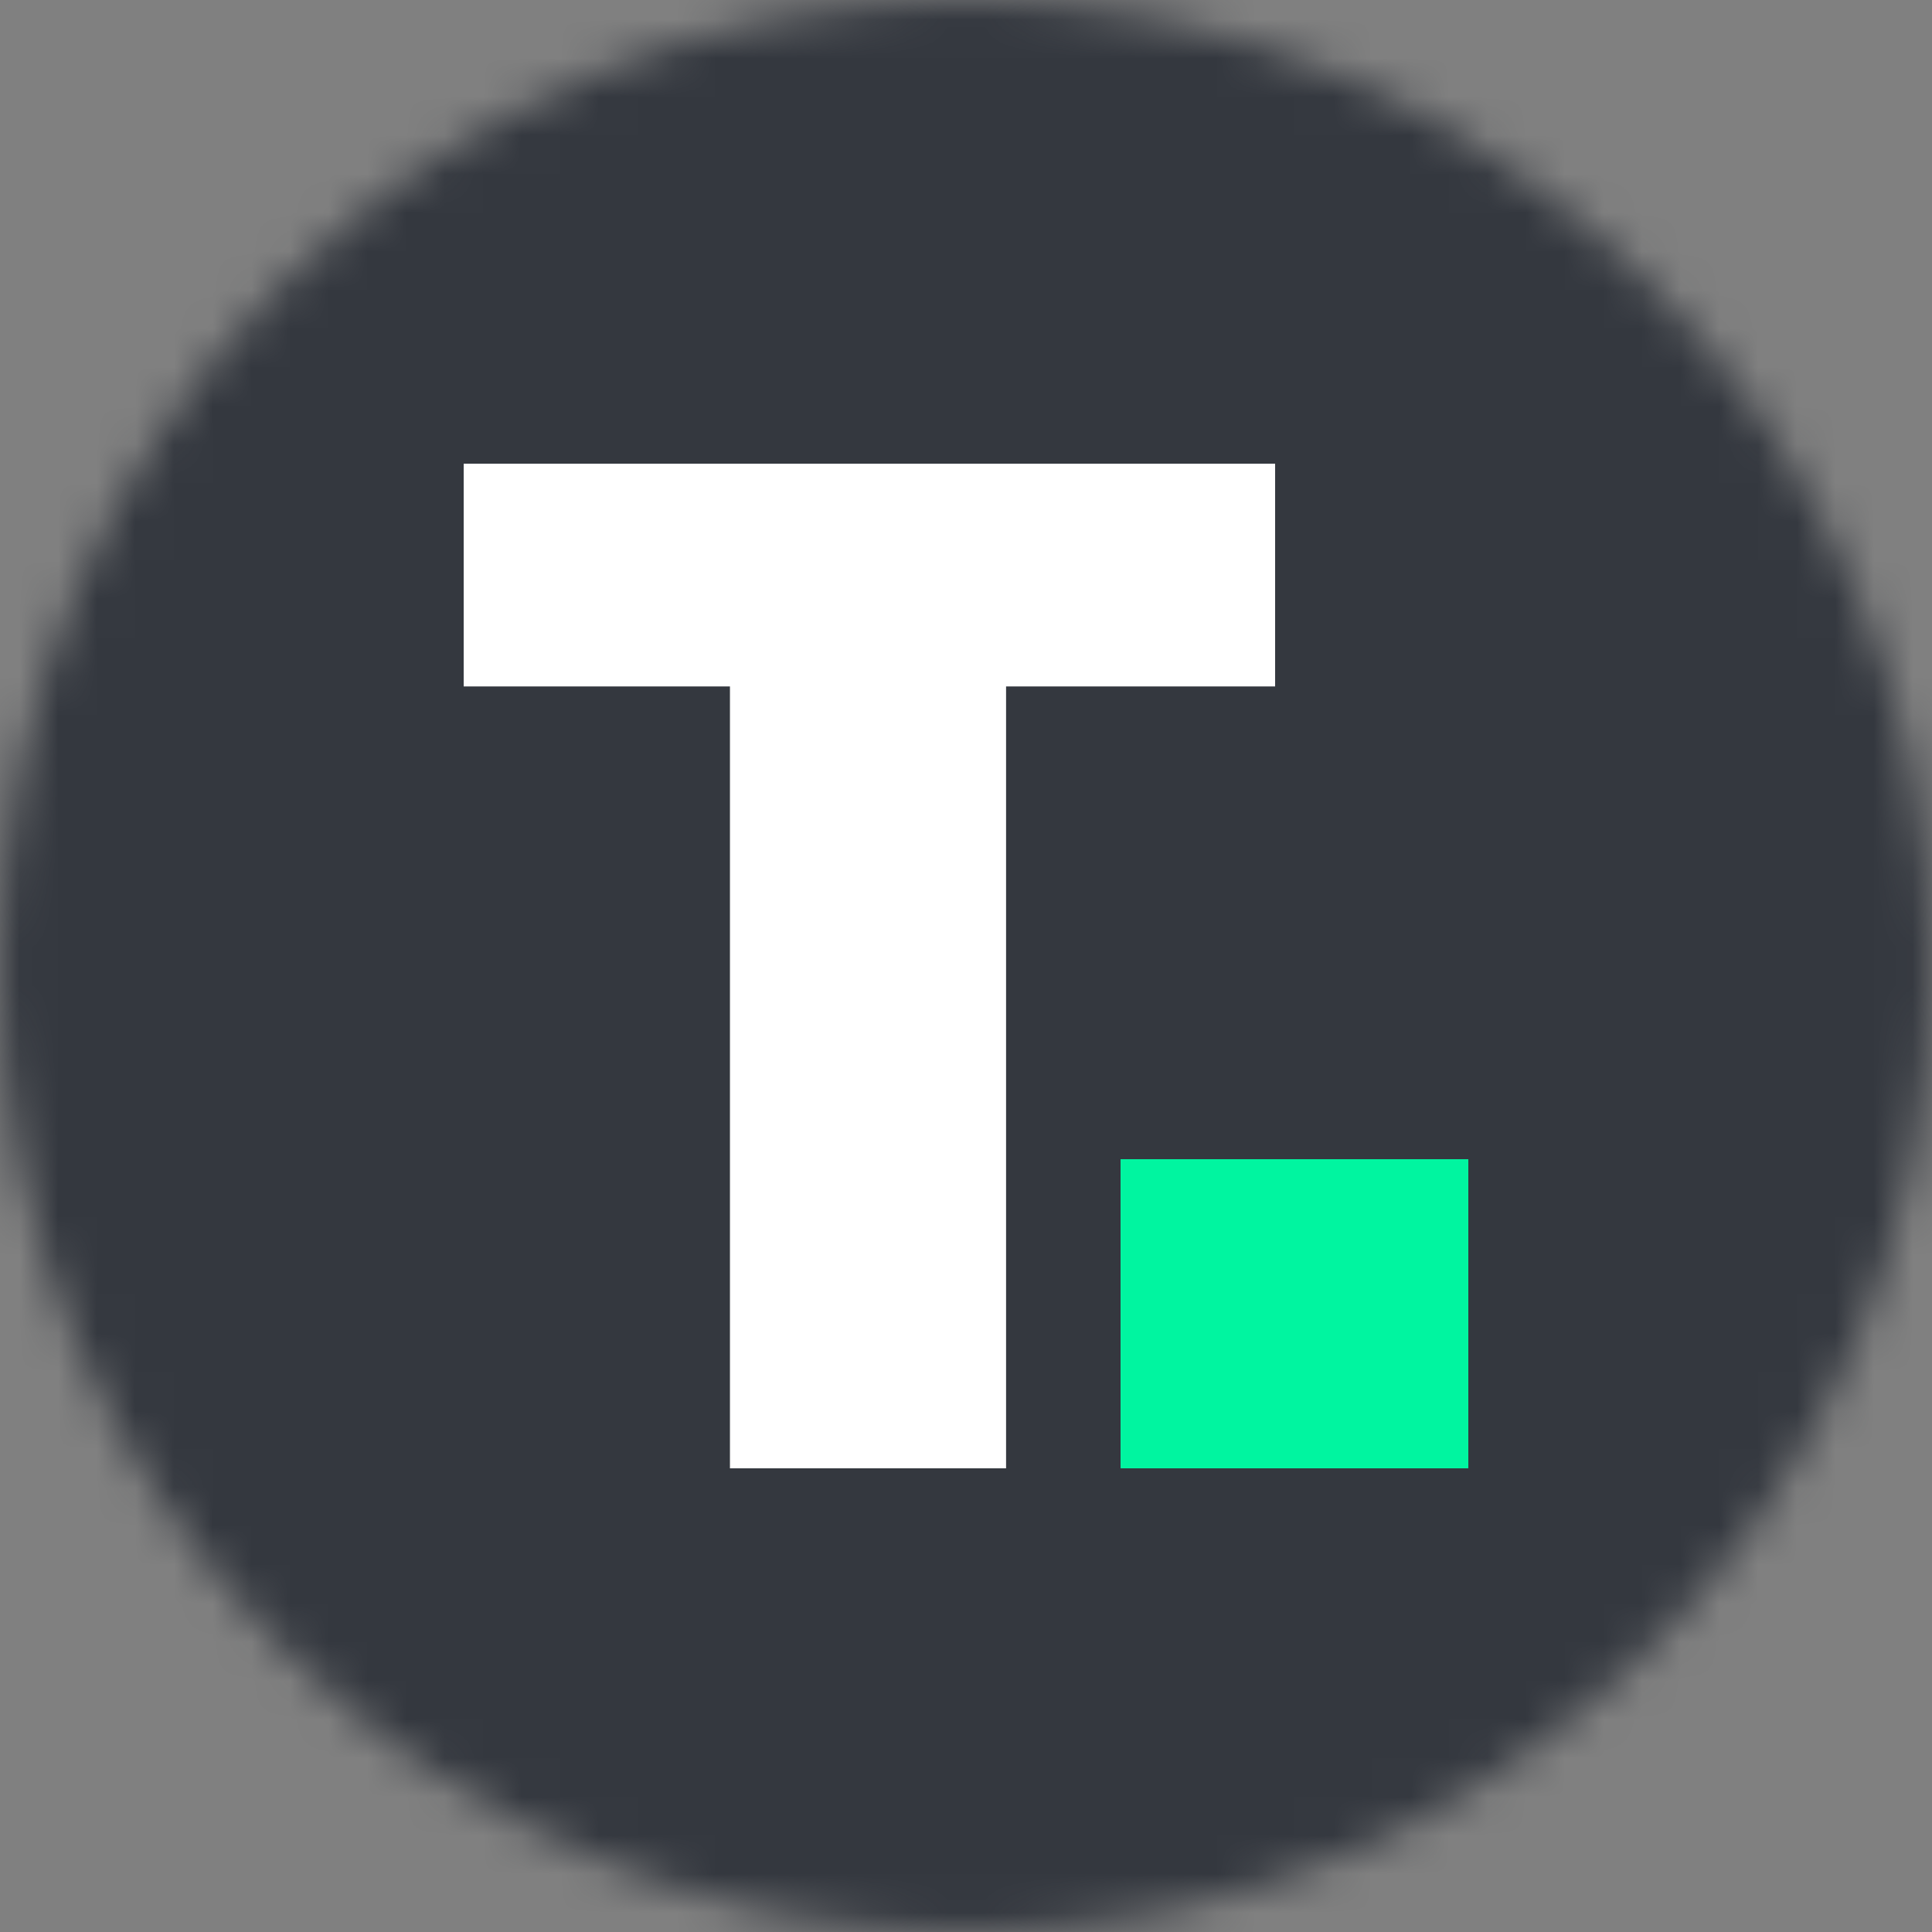 <svg width="50" height="50" viewBox="0 0 50 50" fill="none" xmlns="http://www.w3.org/2000/svg">
<rect x="0" y="0" width="50" height="50" fill="#808080" stroke="none"/>
<mask id="mask0_320_2561" style="mask-type:alpha" maskUnits="userSpaceOnUse" x="0" y="0" width="50" height="50">
<circle cx="25" cy="25" r="25" fill="#C4C4C4"/>
</mask>
<g mask="url(#mask0_320_2561)">
<rect width="50" height="50" fill="#34383F"/>
<path d="M33 12V17.765H26.037V38H18.891V17.765H12V12H33Z" fill="white"/>
<path d="M38 30V38H29V30H38Z" fill="#00F5A0"/>
</g>
</svg>
